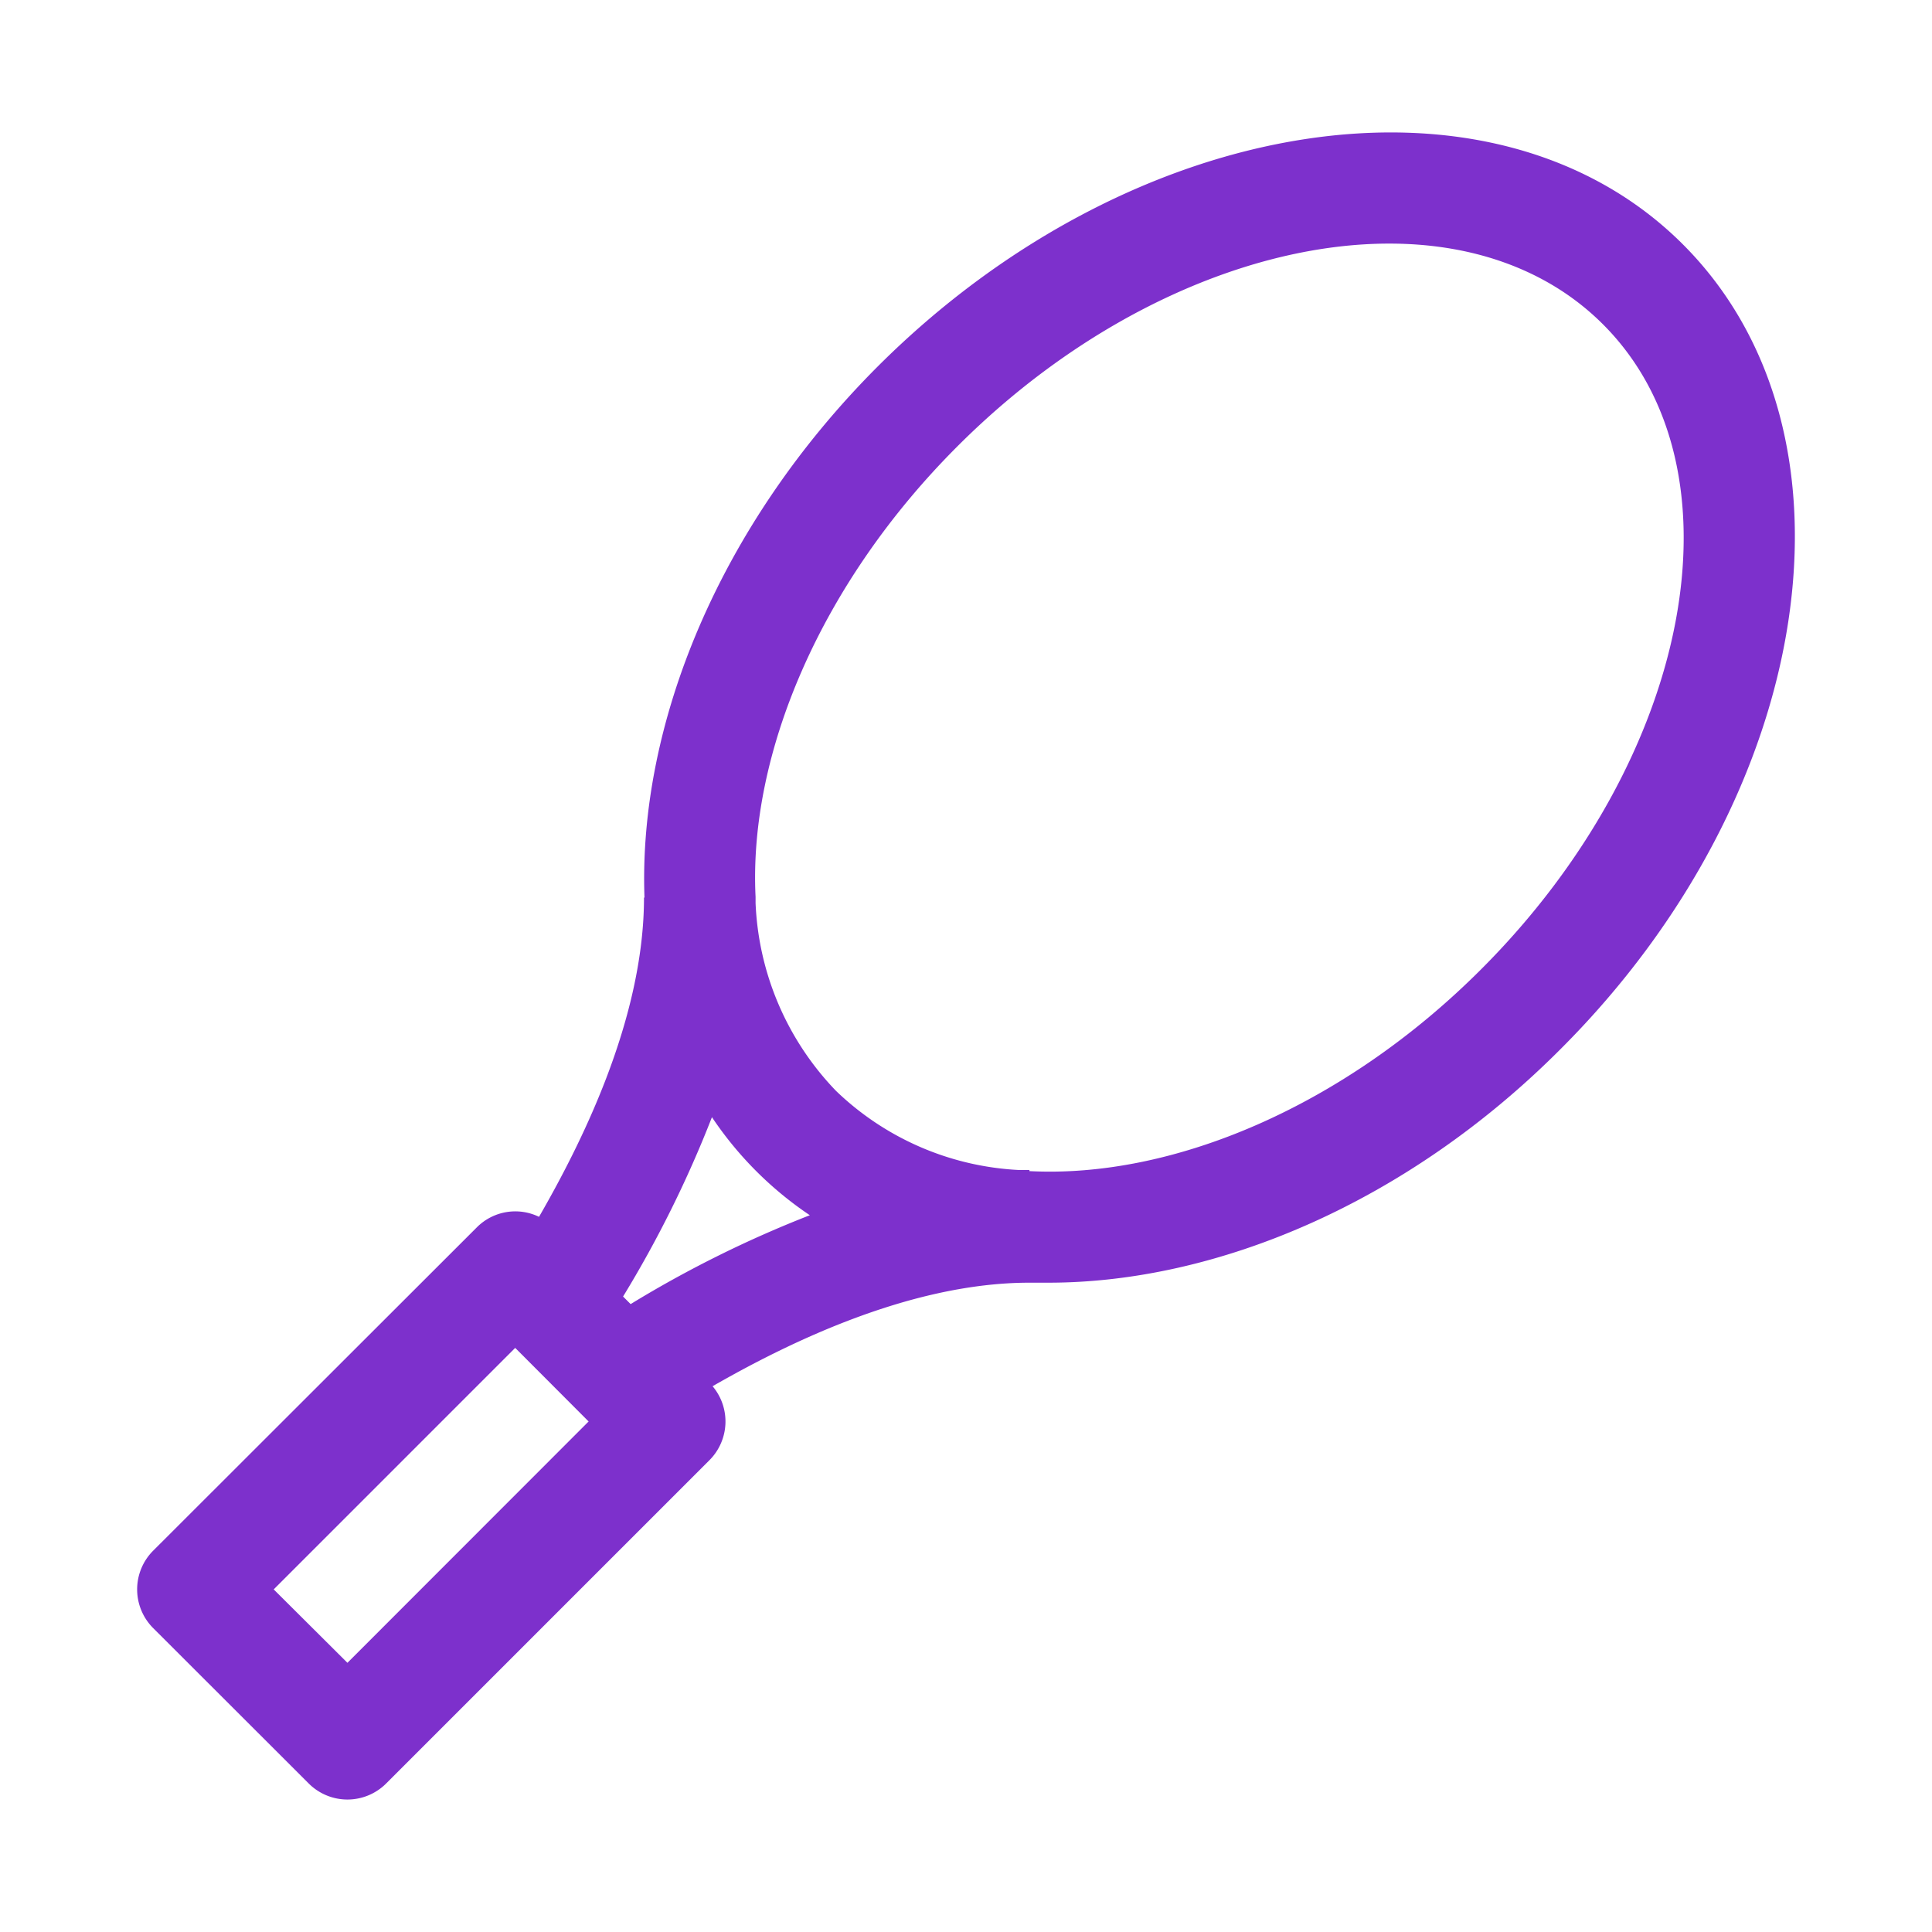 <svg xmlns="http://www.w3.org/2000/svg" viewBox="0 0 120 120"><defs><style>.cls-1{fill:#7d30cc;}</style></defs><title>racquetball</title><g id="Layer_1" data-name="Layer 1"><path class="cls-1" d="M104.53,15.18c-11.69-11.69-34.11-8.29-50,7.57-9.85,9.85-14.89,22.22-14.5,33H40c0,7.69-4.06,15.56-6.52,19.83a3.37,3.37,0,0,0-3.86.65L9.51,96.32a3.4,3.4,0,0,0,0,4.8l9.67,9.66a3.4,3.4,0,0,0,4.8,0l20.1-20.1a3.4,3.4,0,0,0,.18-4.58c4.31-2.47,12.08-6.43,19.68-6.43v0c.39,0,.79,0,1.18,0,10.49,0,22.34-5,31.83-14.53C112.82,49.28,116.22,26.87,104.53,15.18Zm-82.95,88.1L17,98.72l15-15,4.56,4.57ZM39.17,81l-.47-.47a70.51,70.51,0,0,0,5.52-11.14,22.21,22.21,0,0,0,6.08,6.09A70.32,70.32,0,0,0,39.17,81ZM92,60.2c-8.57,8.58-19.21,13-28.06,12.54v-.07l-.67,0a17.64,17.64,0,0,1-11.34-4.91,17.87,17.87,0,0,1-5-11.67c0-.13,0-.26,0-.38h0c-.44-8.84,4-19.46,12.55-28,8.17-8.17,18.22-12.58,26.81-12.58,5.21,0,9.88,1.63,13.26,5C108.54,29.09,105.14,47.06,92,60.2Z"/></g></svg>